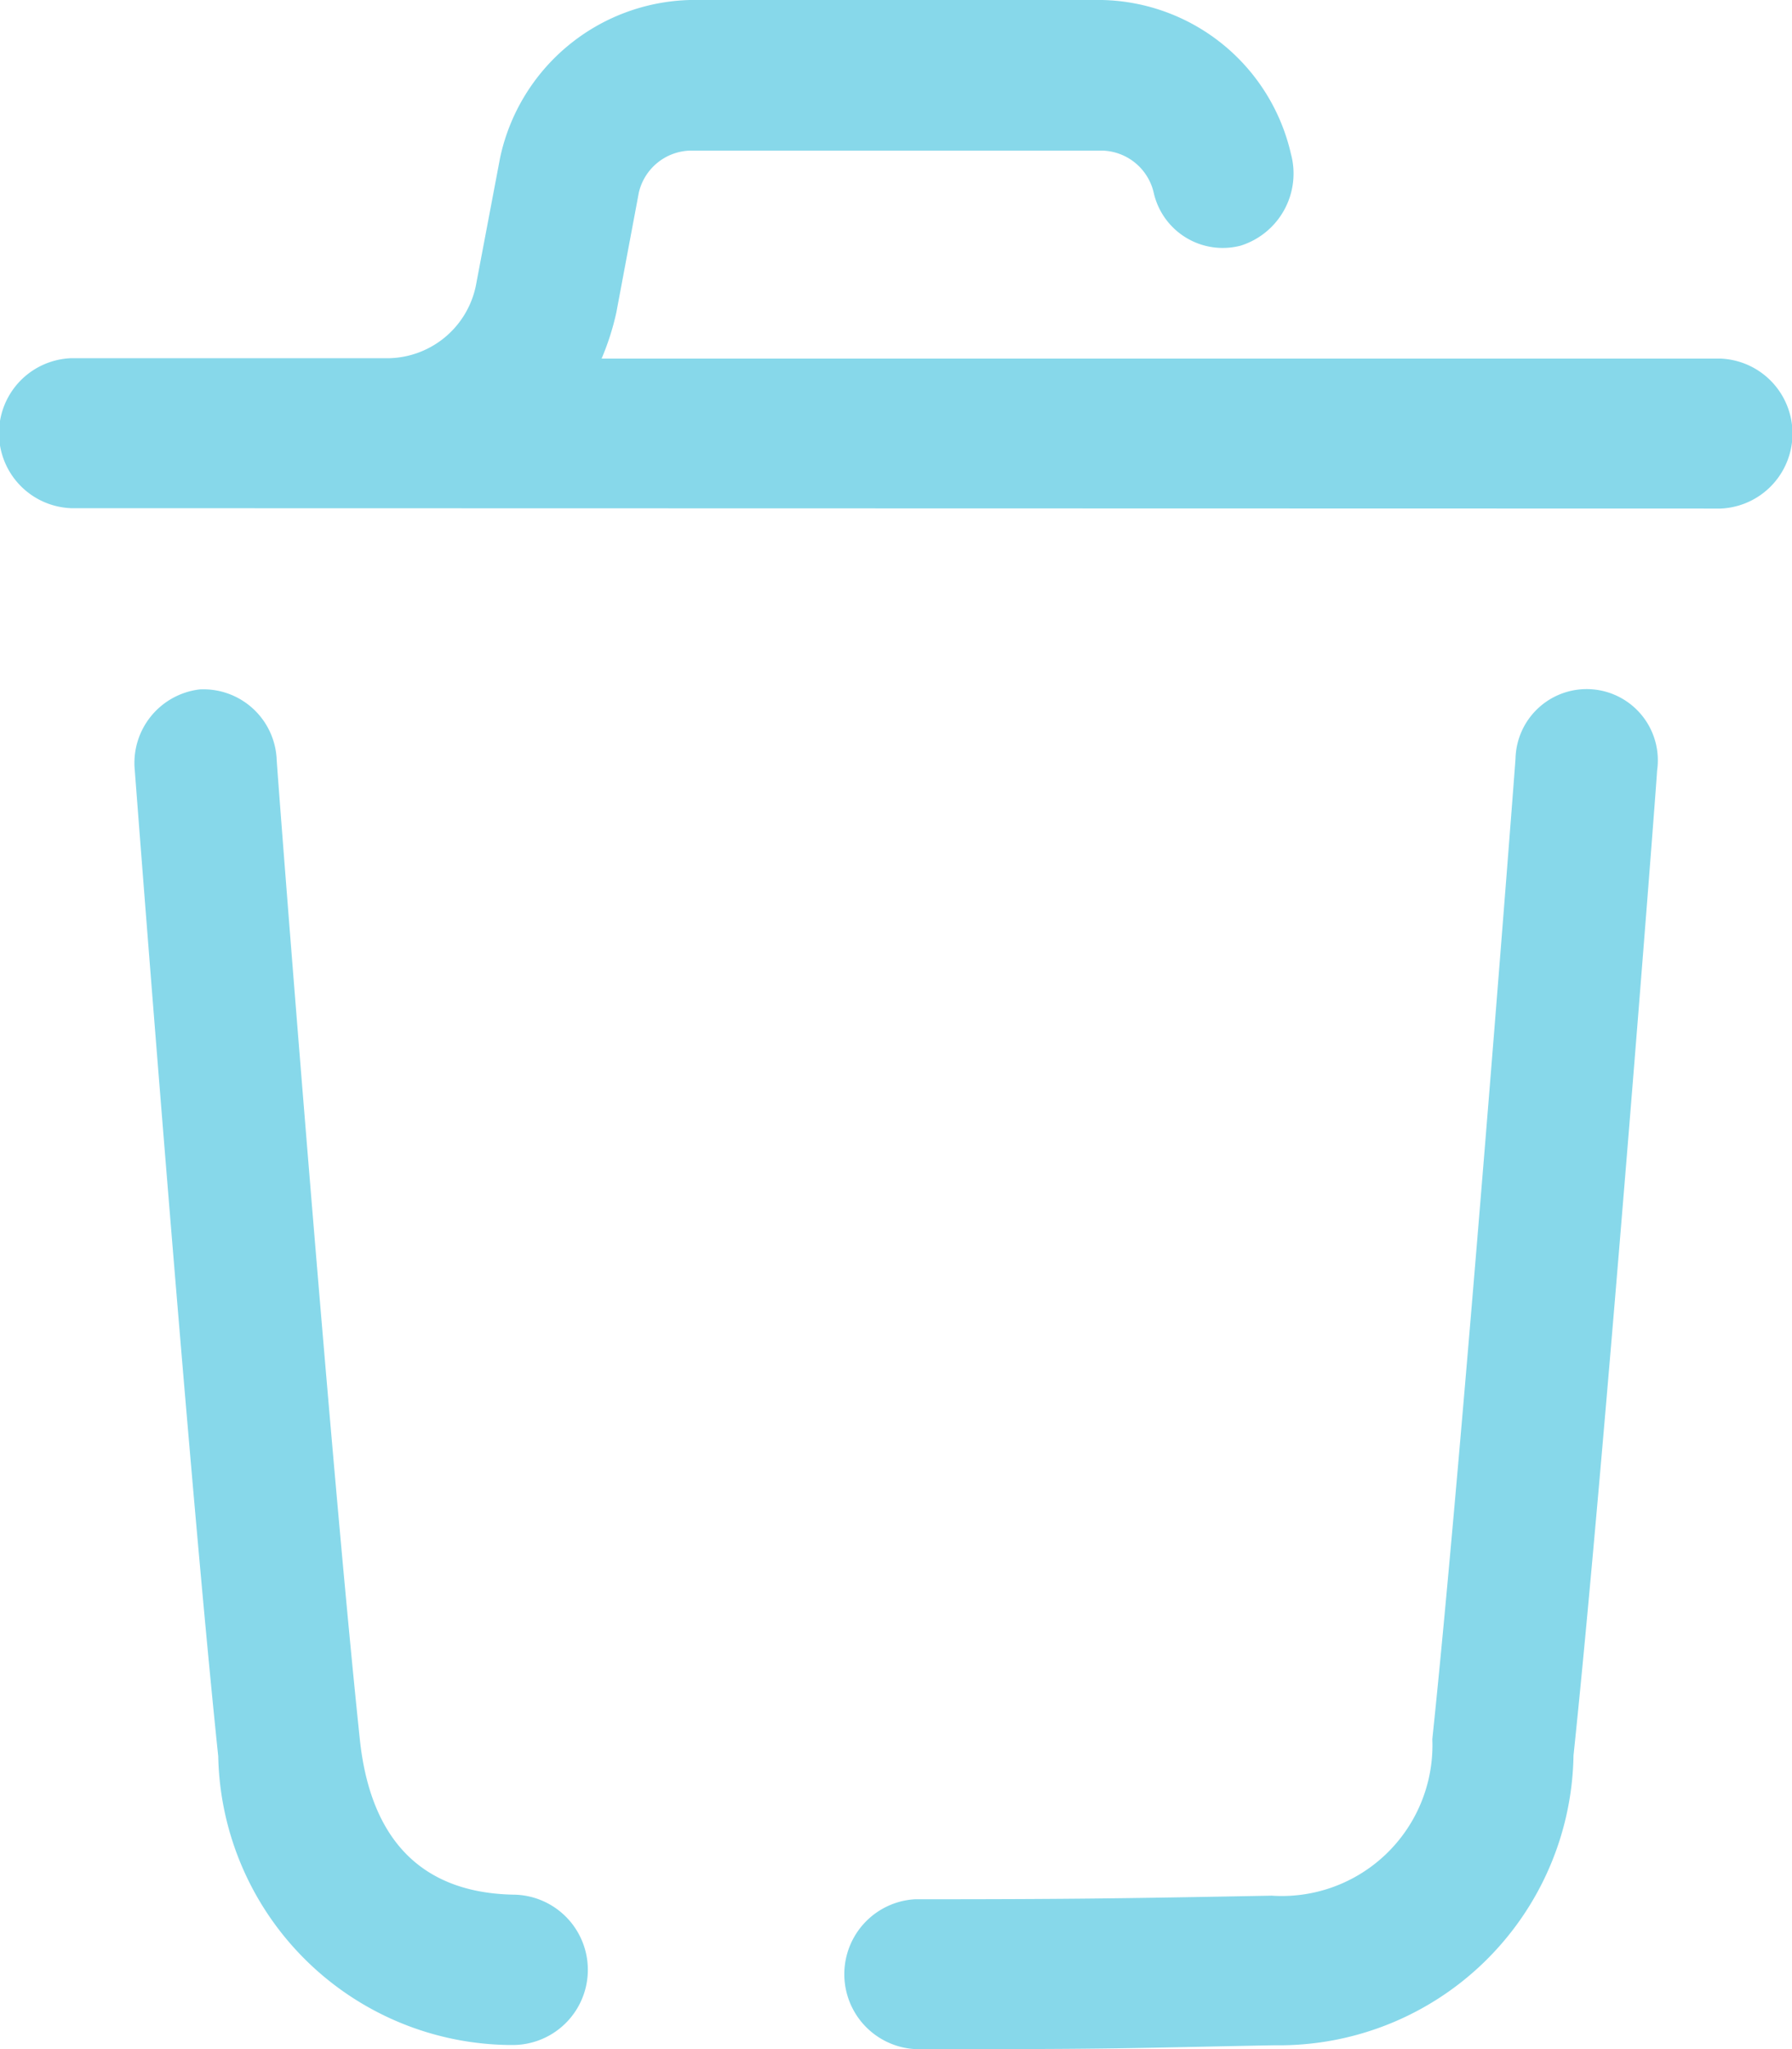<svg id="Delete" xmlns="http://www.w3.org/2000/svg" width="14" height="16" viewBox="0 0 14 16">
  <path id="Delete-2" data-name="Delete" d="M7.148,16a.586.586,0,0,1,0-1.17h0c1.181,0,1.605-.006,2.787-.028A1.177,1.177,0,0,0,11.19,13.58c.236-2.241.647-7.6.65-7.657a.556.556,0,1,1,1.106.094c0,.053-.415,5.434-.653,7.69A2.3,2.3,0,0,1,9.959,15.97c-1,.019-1.242.03-2.243.03Zm-3.162-.032a2.3,2.3,0,0,1-2.281-2.254c-.239-2.277-.648-7.643-.652-7.7a.578.578,0,0,1,.508-.631.573.573,0,0,1,.6.538c0,.053.412,5.4.65,7.659.083.79.487,1.2,1.2,1.214A.586.586,0,0,1,4,15.968Zm-3.432-12a.586.586,0,0,1,0-1.171H3.039a.709.709,0,0,0,.683-.589l.185-.976A1.558,1.558,0,0,1,5.391,0H8.609a1.547,1.547,0,0,1,1.476,1.2.59.59,0,0,1-.392.718.553.553,0,0,1-.68-.415.424.424,0,0,0-.4-.327H5.391a.424.424,0,0,0-.4.327l-.176.938A2.04,2.04,0,0,1,4.7,2.8h8.742a.586.586,0,0,1,0,1.171Z" fill="#87d8ea"/>
</svg>

